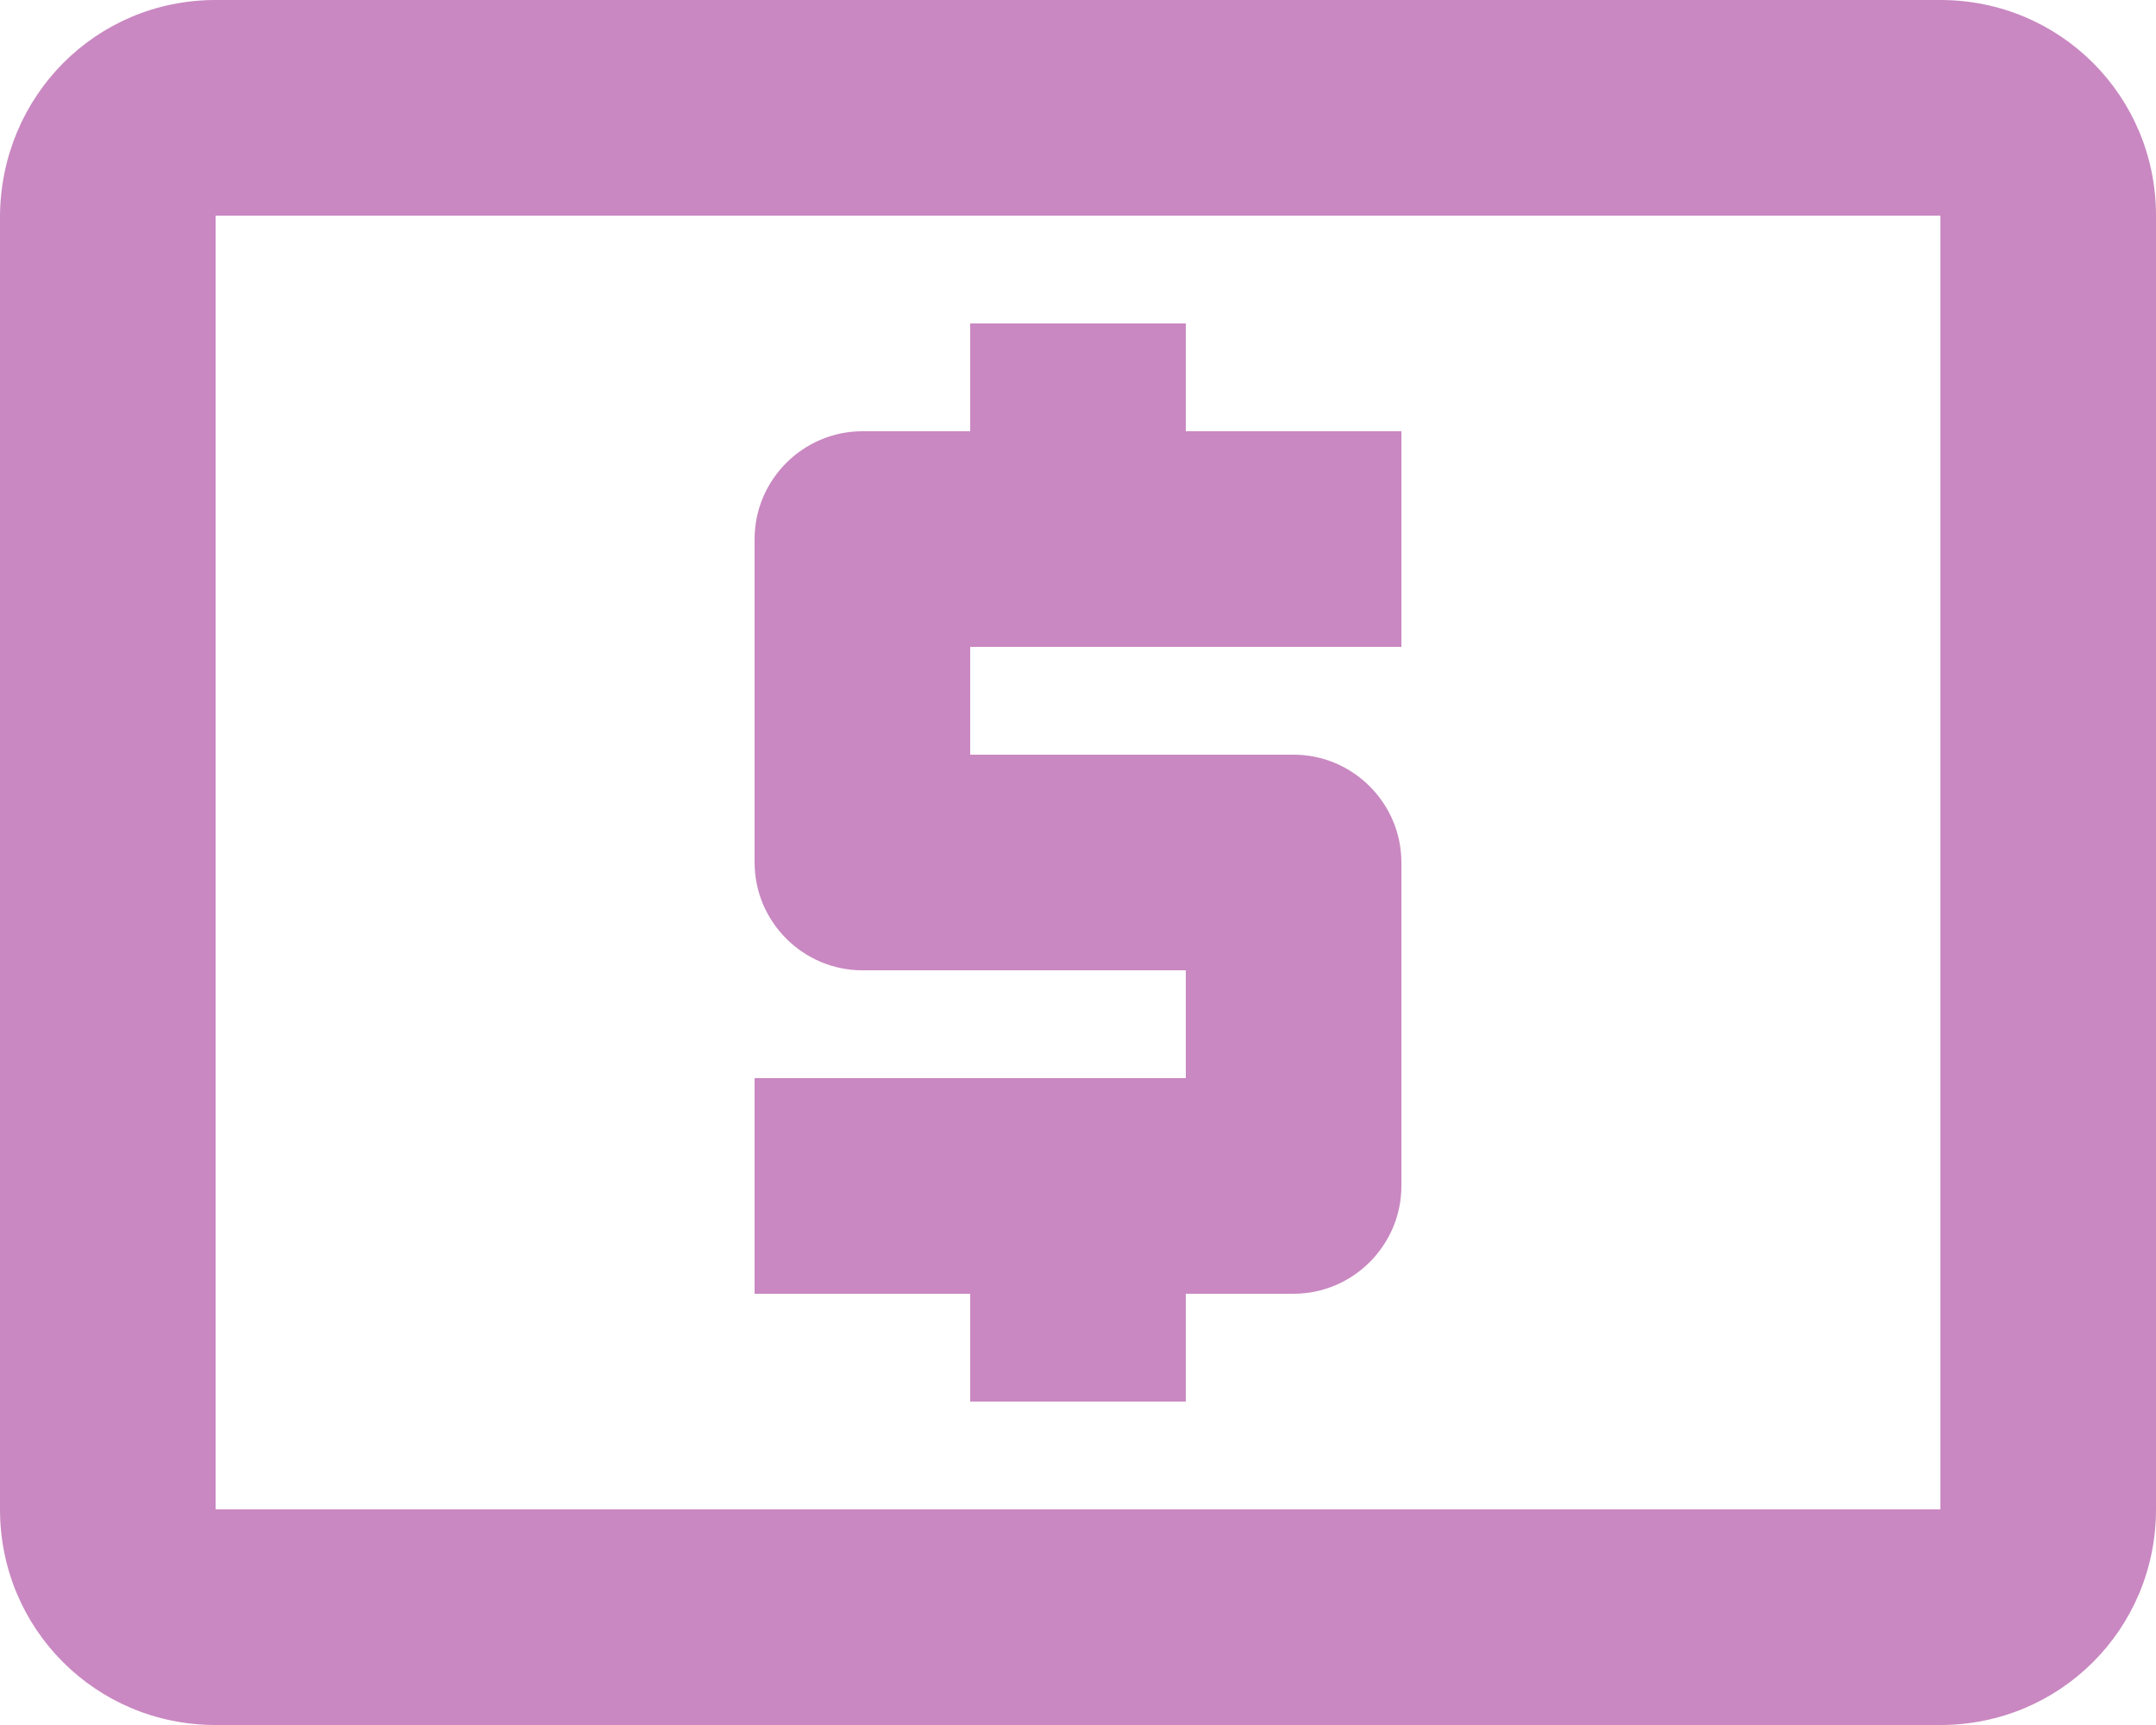 ﻿<?xml version="1.0" encoding="utf-8"?>
<svg version="1.1" xmlns:xlink="http://www.w3.org/1999/xlink" width="20px" height="16px" xmlns="http://www.w3.org/2000/svg">
  <g transform="matrix(1 0 0 1 -927 -14 )">
    <path d="M 9 12  L 9 13  L 11 13  L 11 12  L 12 12  C 12.55 12  13 11.55  13 11  L 13 8  C 13 7.45  12.55 7  12 7  L 9 7  L 9 6  L 13 6  L 13 4  L 11 4  L 11 3  L 9 3  L 9 4  L 8 4  C 7.45 4  7 4.45  7 5  L 7 8  C 7 8.55  7.45 9  8 9  L 11 9  L 11 10  L 7 10  L 7 12  L 9 12  Z M 20 2  C 20 0.89  19.11 0  18 0  L 2 0  C 0.89 0  0.01 0.89  0 2  L 0 14  C 0 15.11  0.89 16  2 16  L 18 16  C 19.11 16  20 15.11  20 14  L 20 2  Z M 18 2  L 18 14  L 2 14  L 2 2  L 18 2  Z " fill-rule="nonzero" fill="#c988c1" stroke="none" transform="matrix(1 0 0 1 927 14 )" />
  </g>
</svg>